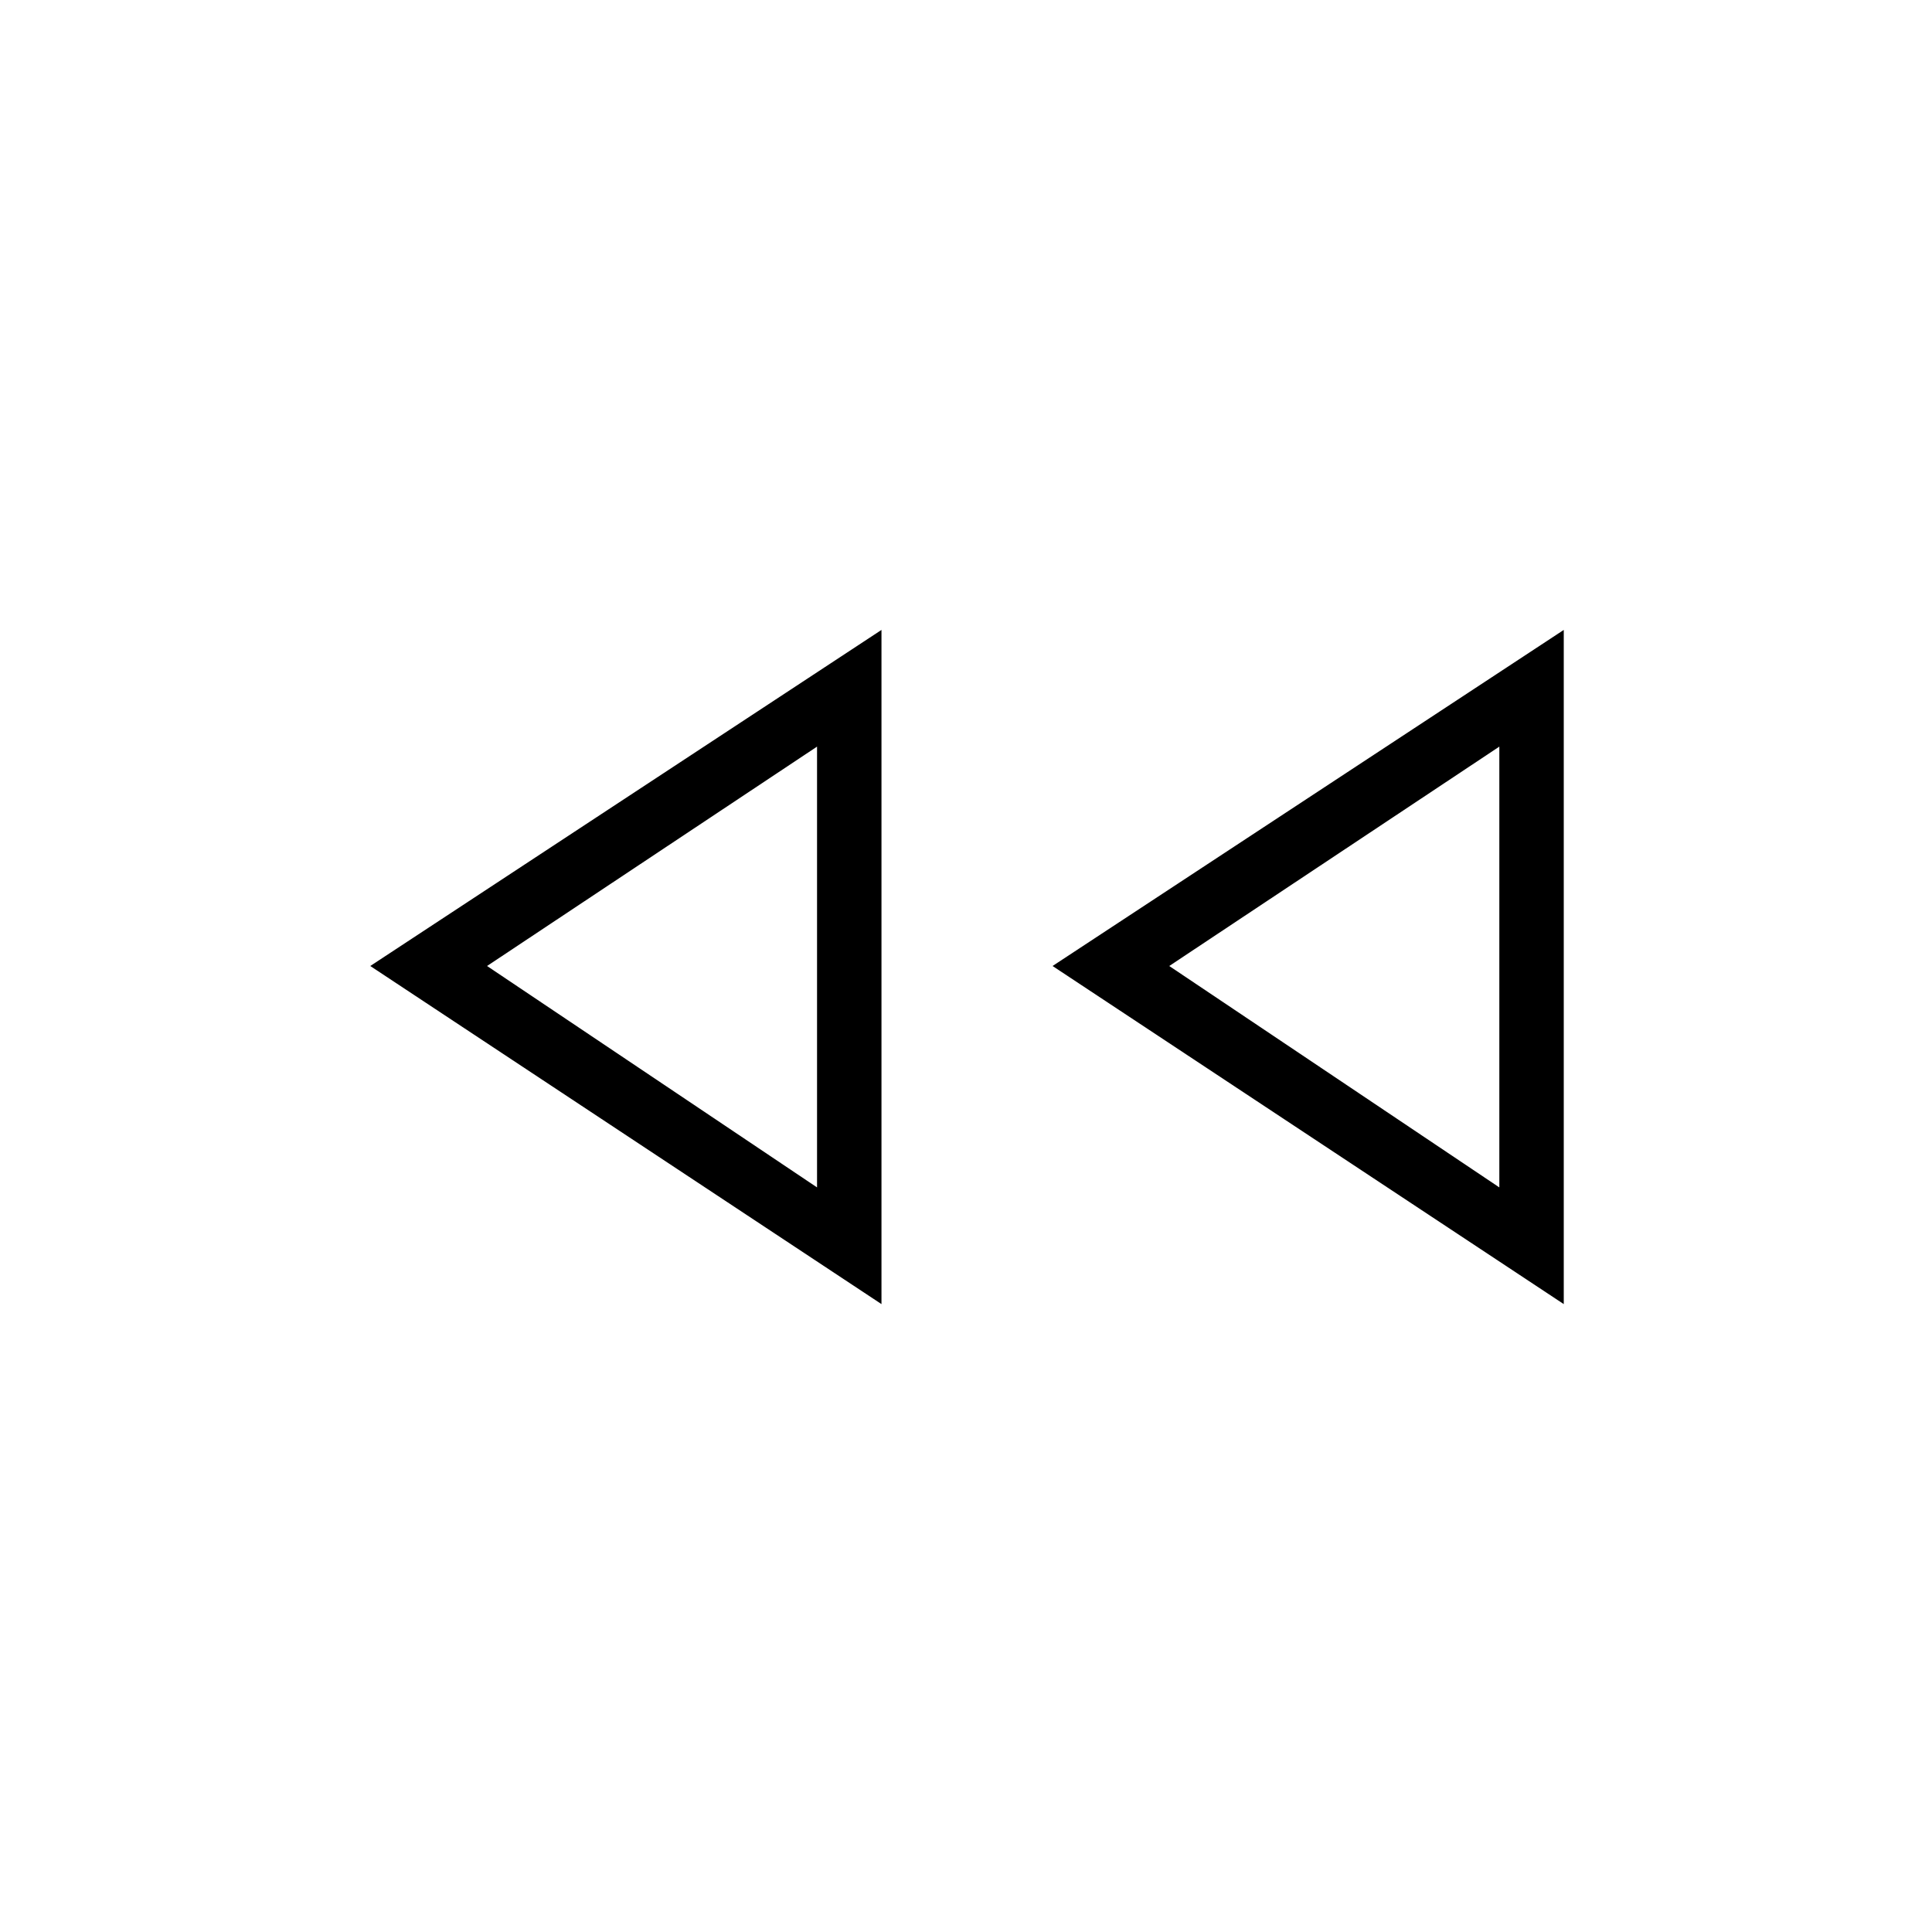 <svg xmlns="http://www.w3.org/2000/svg" height="20" width="20"><path d="M16.188 13.5 10.896 10 16.188 6.521ZM9.125 13.5 3.833 10 9.125 6.521ZM8.458 10ZM15.521 10ZM8.458 12.292V7.729L5.042 10ZM15.521 12.292V7.729L12.104 10Z"/></svg>